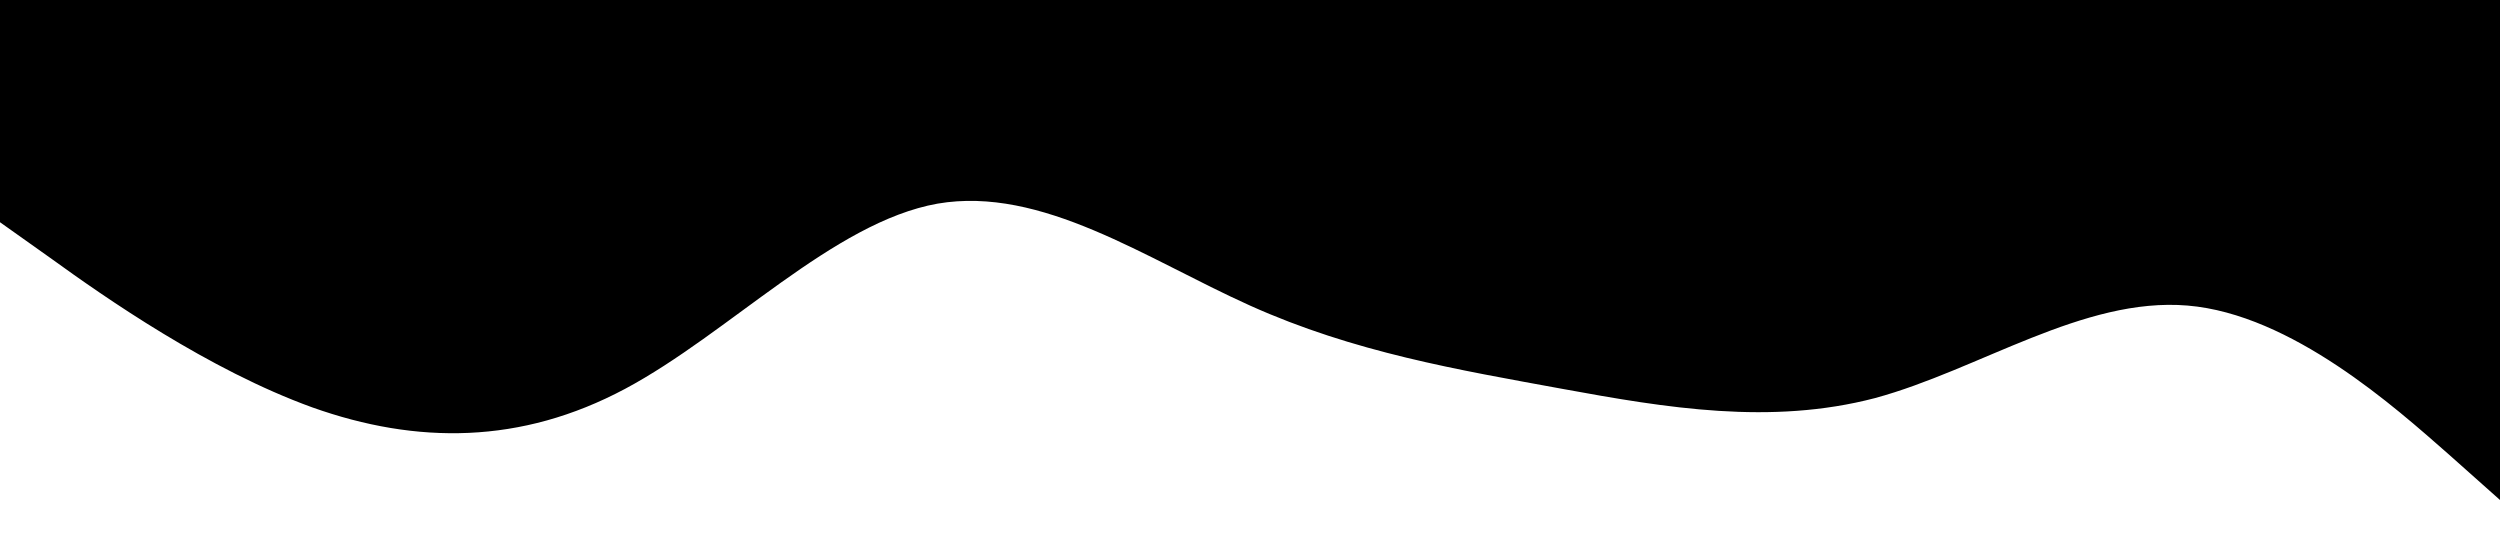 <svg preserveAspectRatio="none" xmlns="http://www.w3.org/2000/svg" viewBox="0 0 1440 320"><path fill="#000" fill-opacity="1" d="M0,128L30,149.3C60,171,120,213,180,234.7C240,256,300,256,360,224C420,192,480,128,540,117.3C600,107,660,149,720,176C780,203,840,213,900,224C960,235,1020,245,1080,229.3C1140,213,1200,171,1260,176C1320,181,1380,235,1410,261.3L1440,288L1440,0L1410,0C1380,0,1320,0,1260,0C1200,0,1140,0,1080,0C1020,0,960,0,900,0C840,0,780,0,720,0C660,0,600,0,540,0C480,0,420,0,360,0C300,0,240,0,180,0C120,0,60,0,30,0L0,0Z"></path></svg>